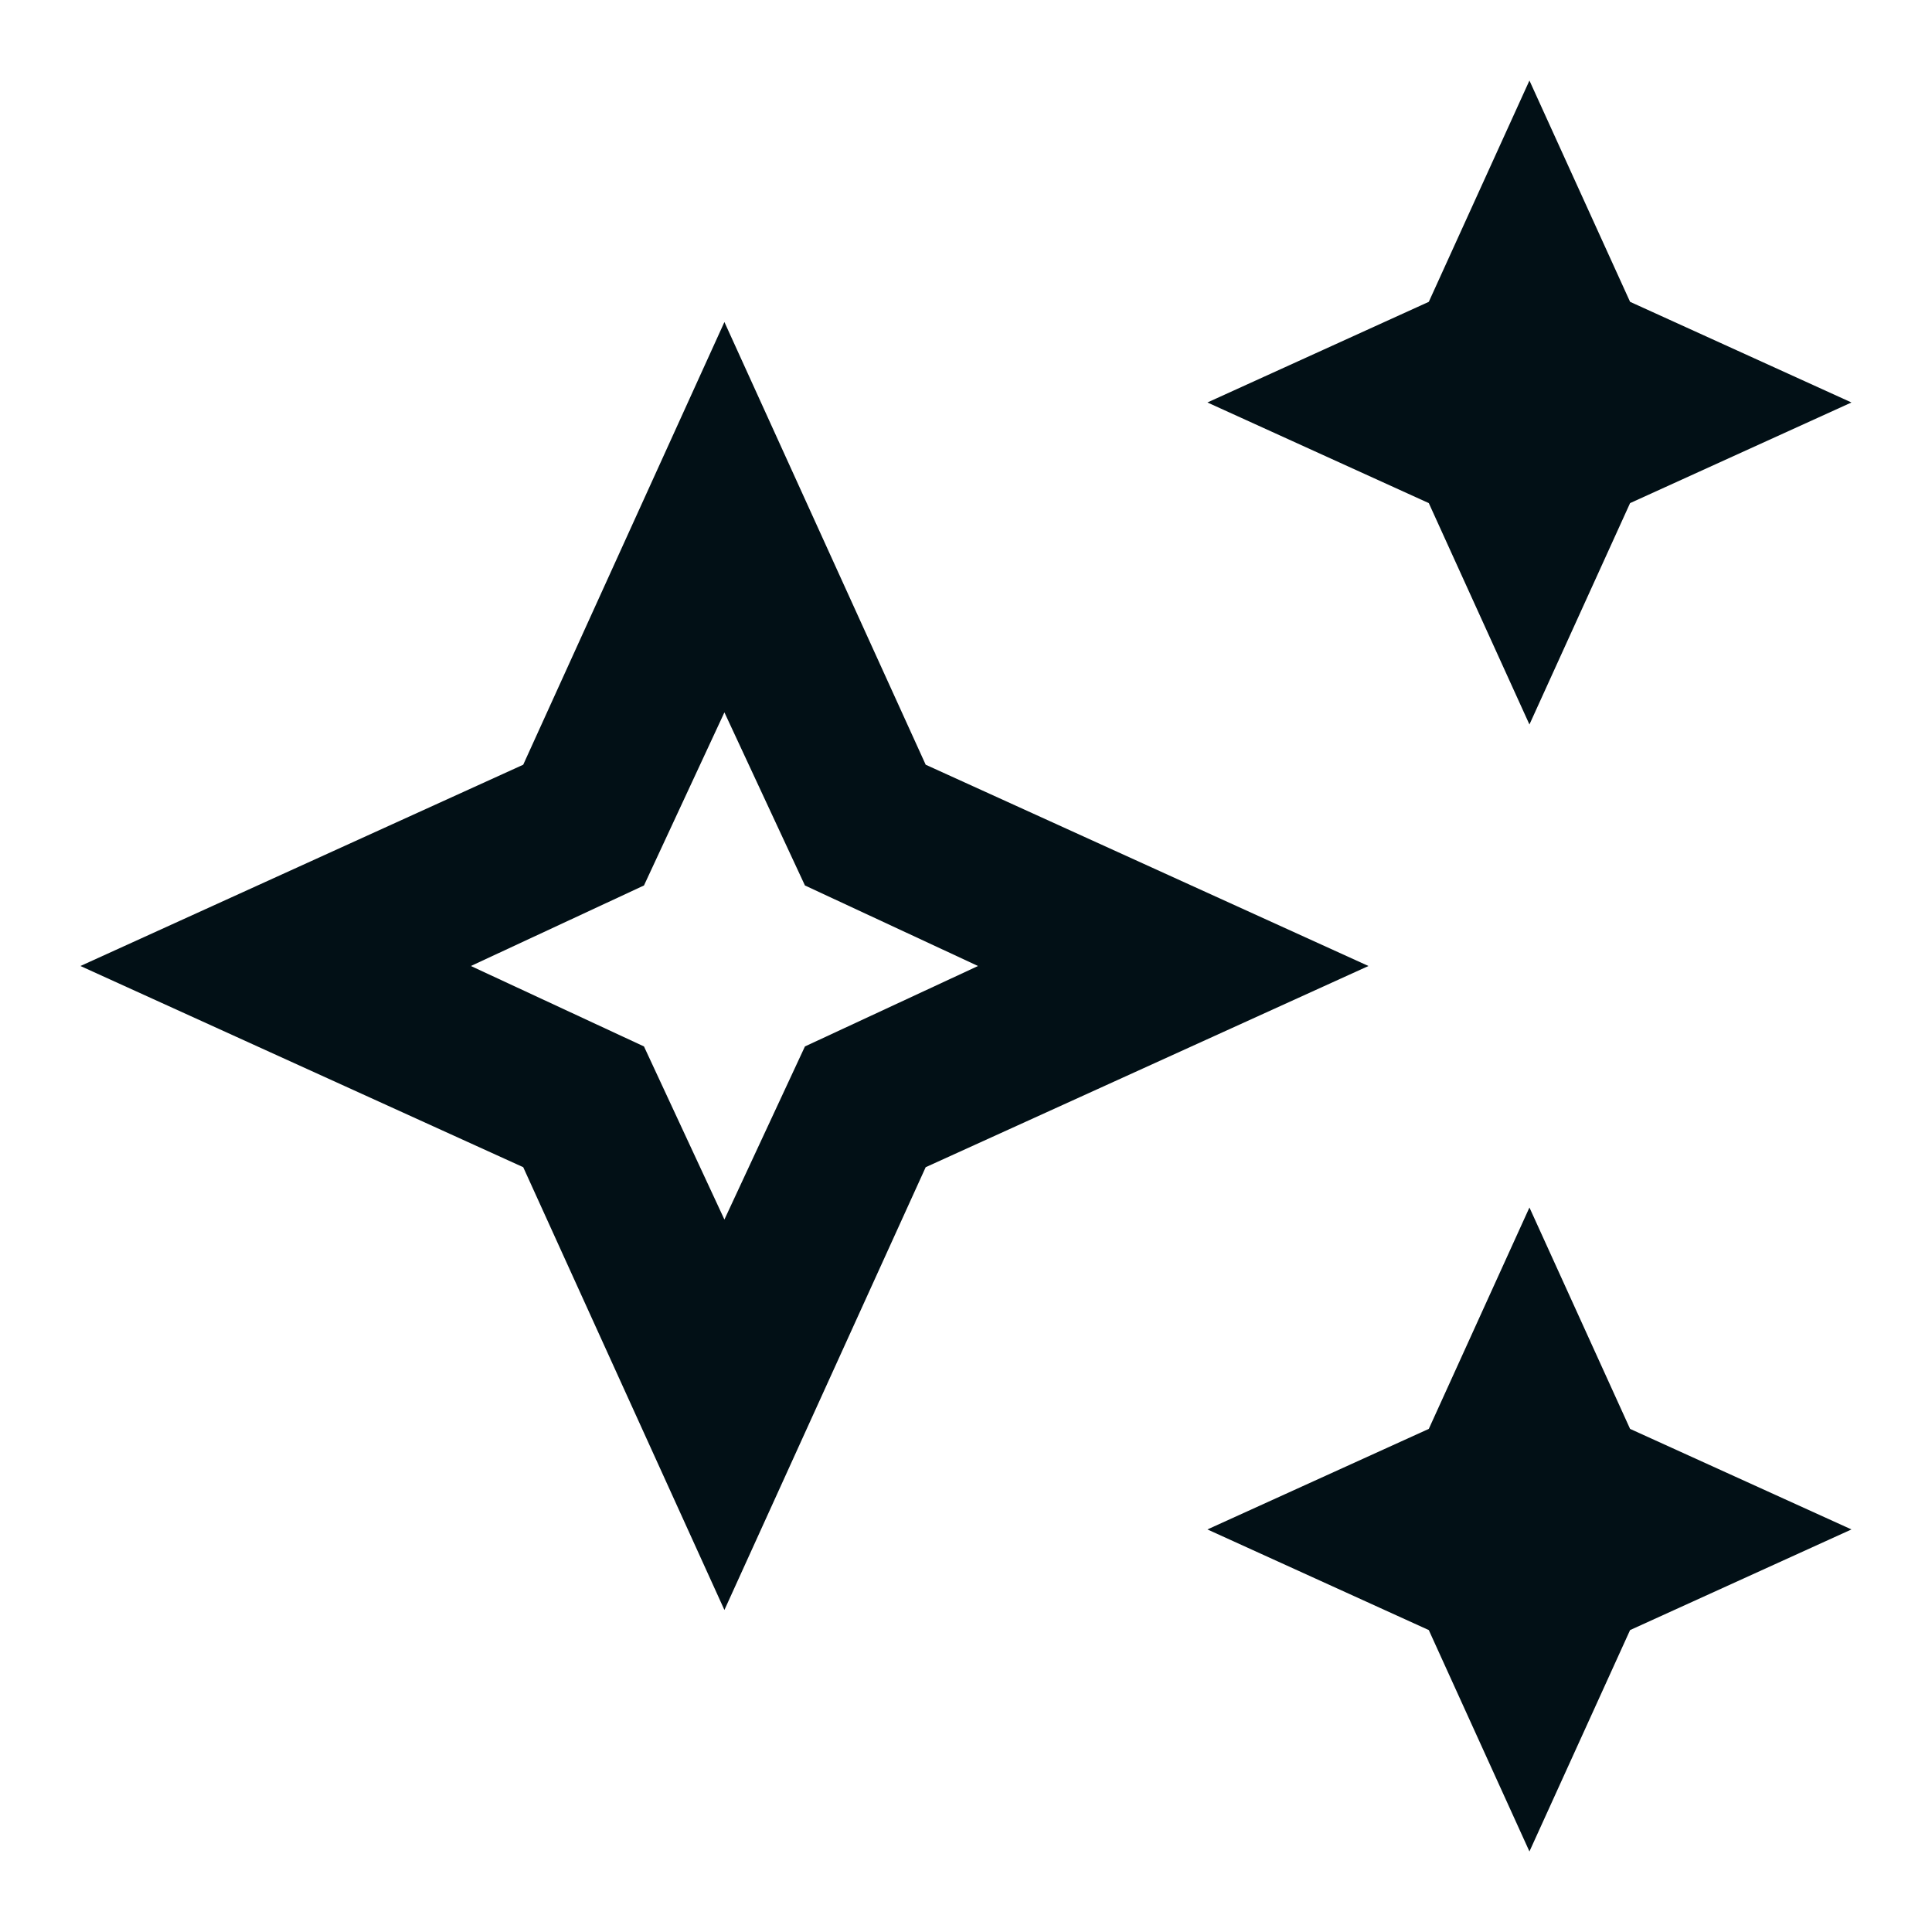 <svg width="22" height="22" viewBox="0 0 22 22" fill="none" xmlns="http://www.w3.org/2000/svg">
<path d="M17.416 8.25L16.27 5.729L13.749 4.583L16.27 3.437L17.416 0.917L18.562 3.437L21.083 4.583L18.562 5.729L17.416 8.25ZM17.416 21.083L16.27 18.562L13.749 17.416L16.27 16.271L17.416 13.75L18.562 16.271L21.083 17.416L18.562 18.562L17.416 21.083ZM8.249 18.333L5.958 13.291L0.916 11L5.958 8.708L8.249 3.667L10.541 8.708L15.583 11L10.541 13.291L8.249 18.333ZM8.249 13.887L9.166 11.916L11.137 11L9.166 10.083L8.249 8.112L7.333 10.083L5.362 11L7.333 11.916L8.249 13.887Z" fill="#021016"/>
</svg>
